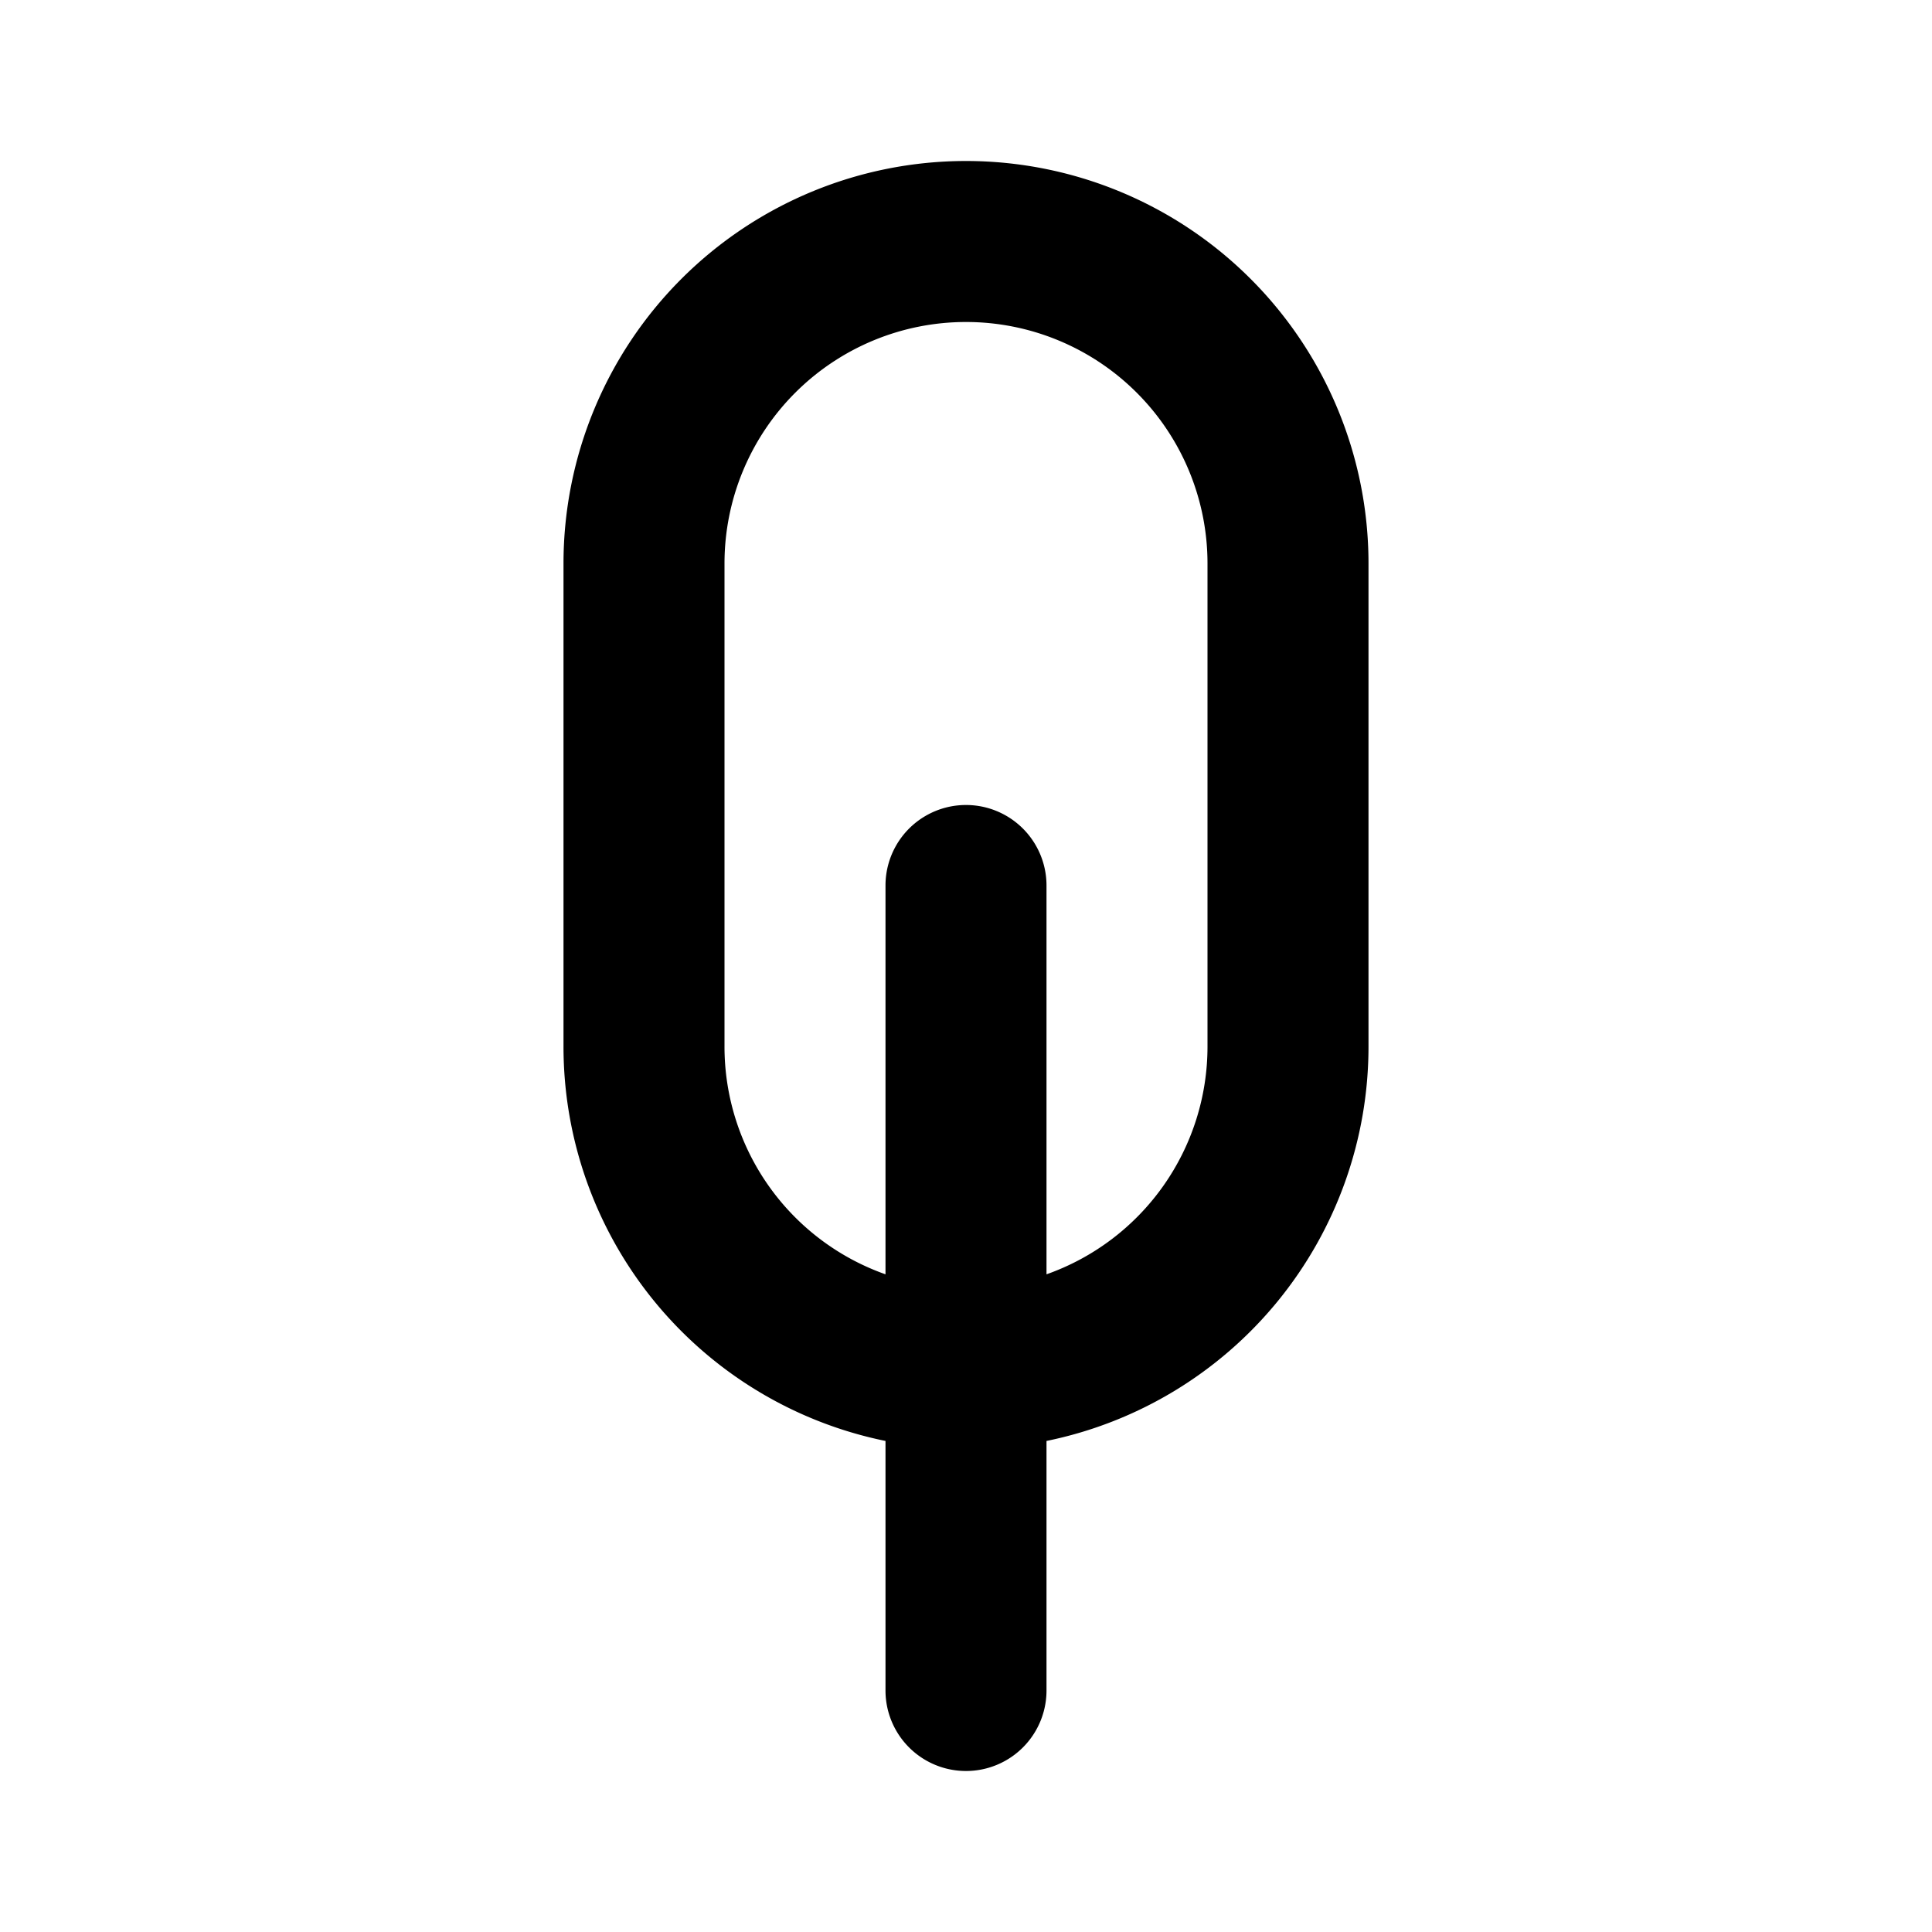<svg xmlns="http://www.w3.org/2000/svg" xmlns:xlink="http://www.w3.org/1999/xlink" width="24" height="24" viewBox="0 0 24 24"><path fill="currentColor" fill-rule="evenodd" d="M11 17.9A5 5 0 0 1 7 13V7a5 5 0 0 1 10 0v6a5 5 0 0 1-4 4.9V21a1 1 0 1 1-2 0zM12 4a3 3 0 0 1 3 3v6a3 3 0 0 1-2 2.83V11a1 1 0 1 0-2 0v4.83A3 3 0 0 1 9 13V7a3 3 0 0 1 3-3" clip-rule="evenodd"/></svg>